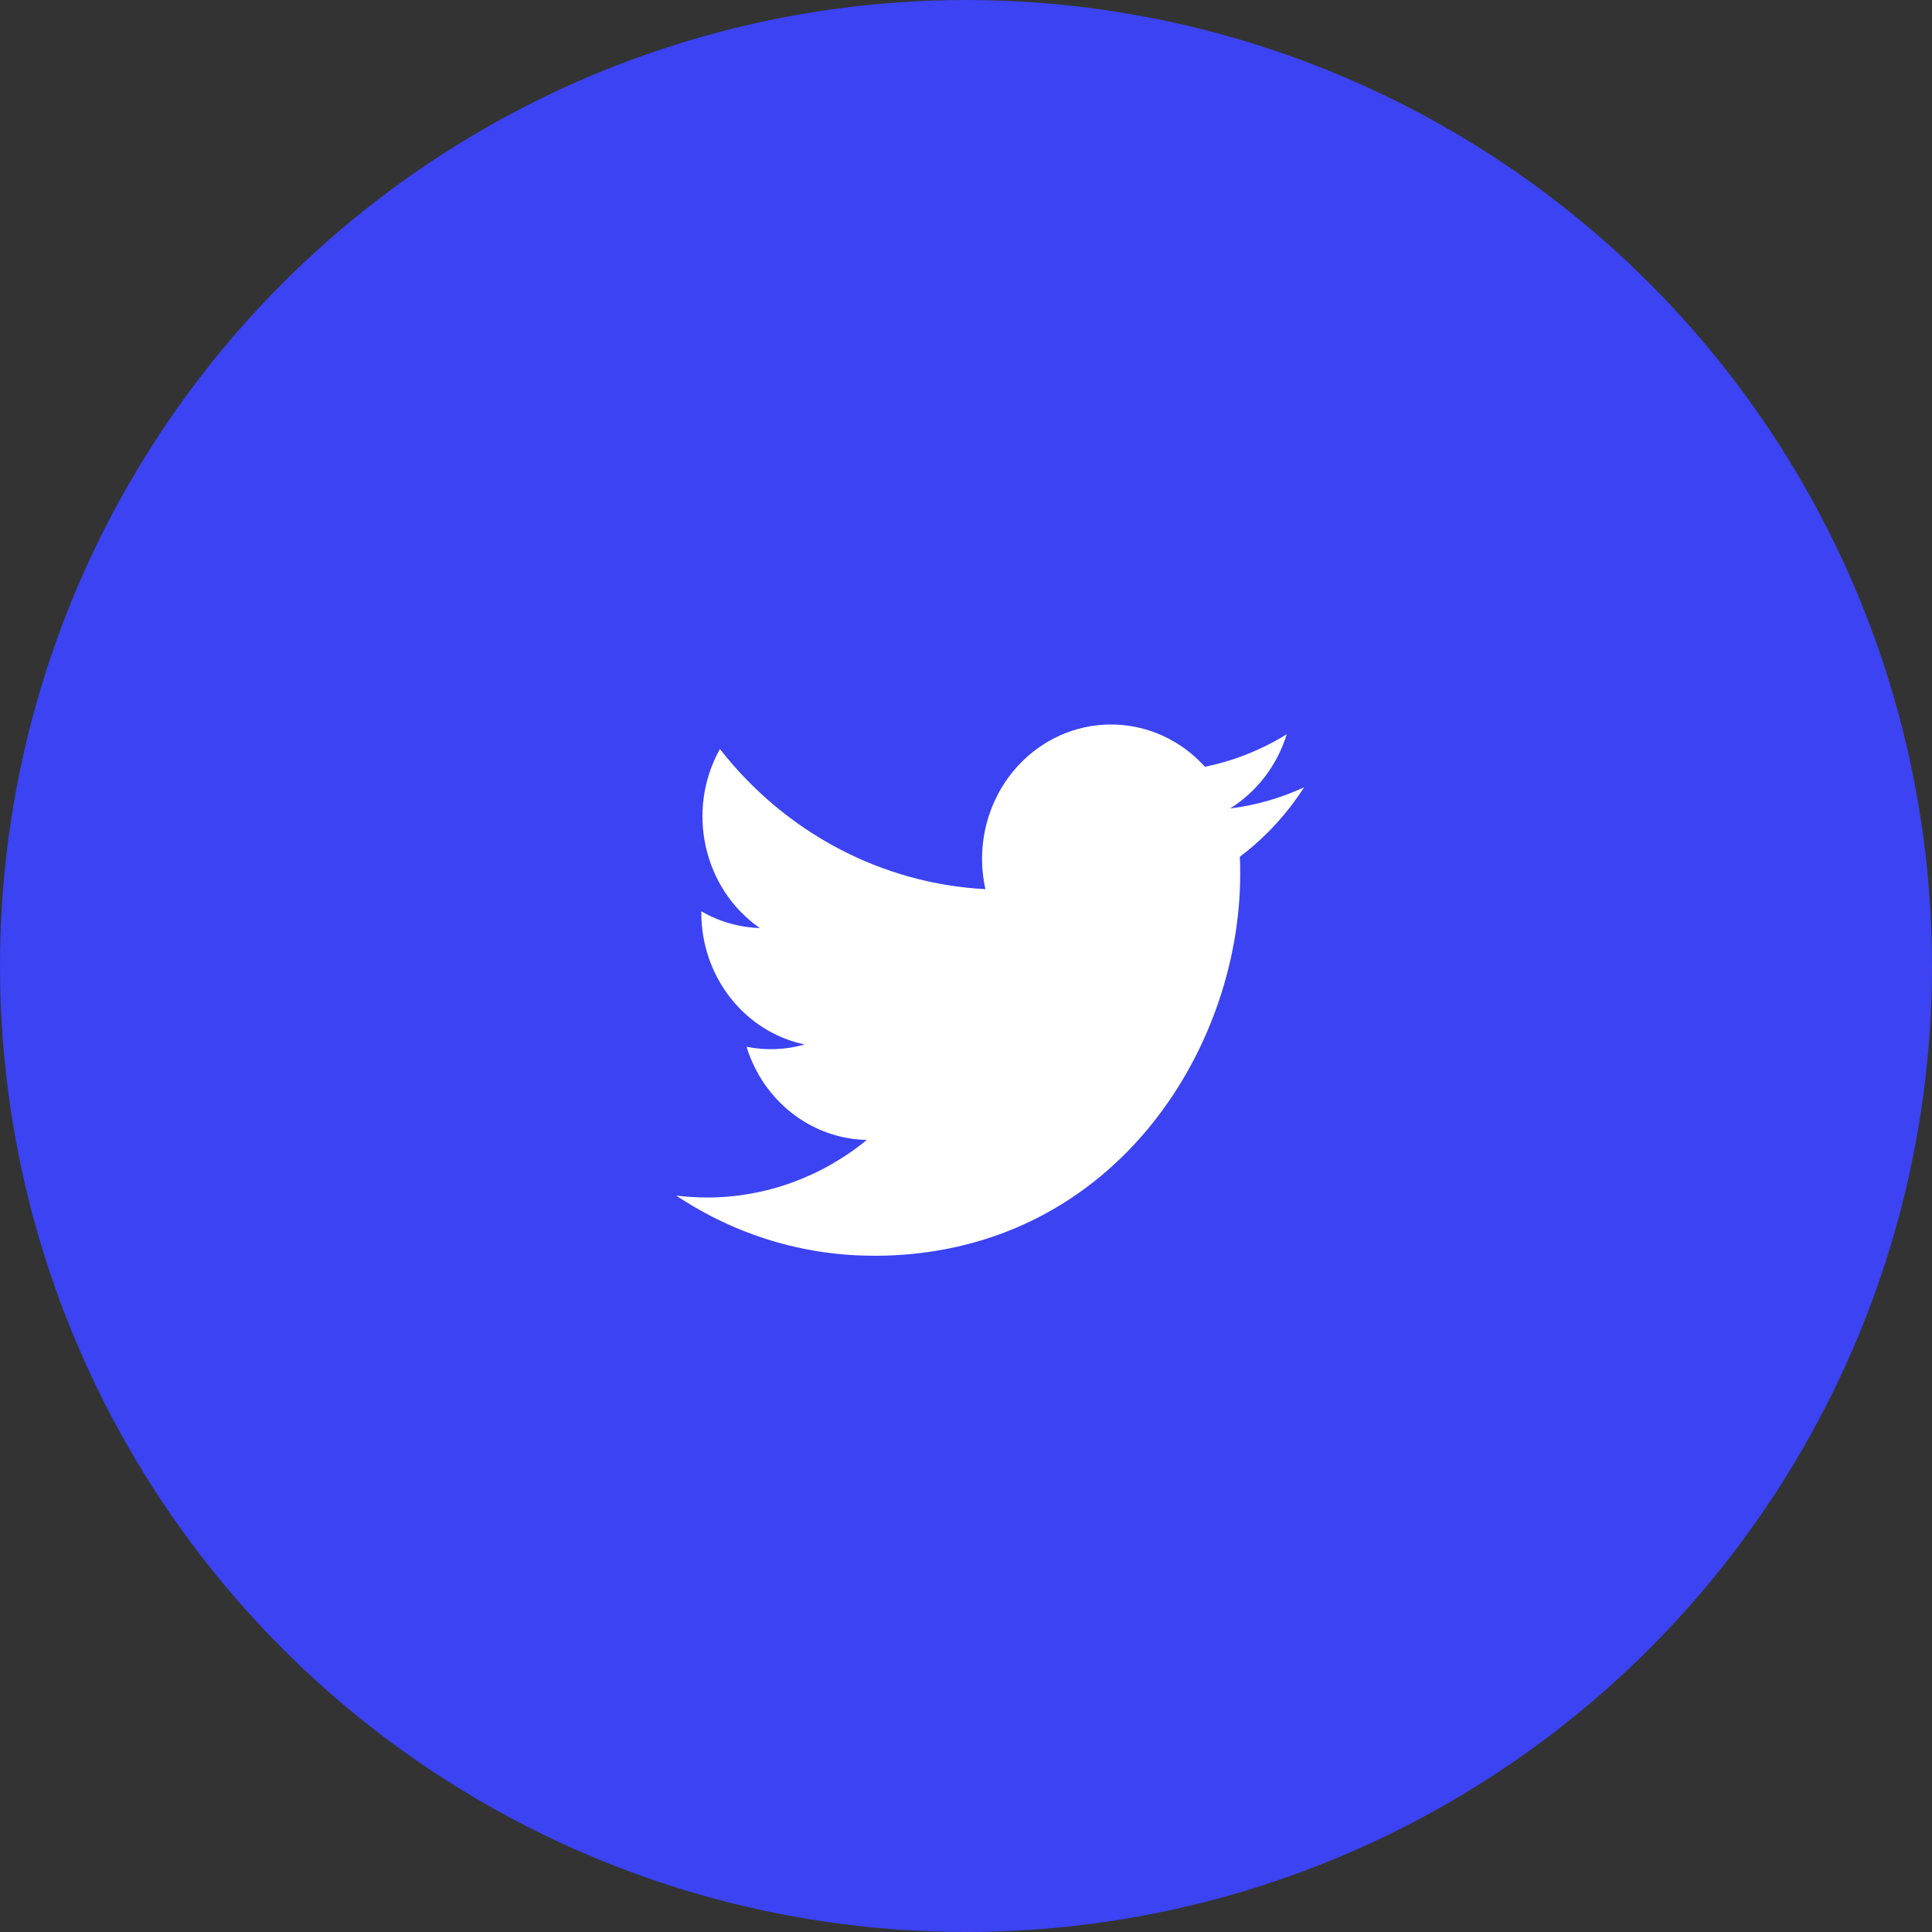 <svg width="40" height="40" viewBox="0 0 40 40" fill="none" xmlns="http://www.w3.org/2000/svg">
<rect x="0" y="0" width="40" height="40" fill="#333333" stroke="none"/>
<circle cx="20" cy="20" r="20" fill="#3B43F2"/>
<path fill-rule="evenodd" clip-rule="evenodd" d="M18.088 26C22.994 26 25.677 21.767 25.677 18.098C25.677 17.977 25.677 17.857 25.669 17.738C26.191 17.346 26.642 16.858 27 16.3C26.514 16.525 25.997 16.673 25.469 16.738C26.025 16.39 26.442 15.845 26.641 15.201C26.117 15.525 25.545 15.753 24.947 15.875C23.937 14.757 22.248 14.703 21.173 15.755C20.481 16.433 20.187 17.444 20.402 18.409C18.258 18.297 16.259 17.242 14.905 15.507C14.197 16.776 14.559 18.399 15.731 19.214C15.306 19.201 14.891 19.082 14.52 18.867V18.902C14.521 20.224 15.416 21.363 16.66 21.625C16.267 21.736 15.855 21.753 15.456 21.672C15.805 22.804 16.807 23.579 17.947 23.601C17.003 24.374 15.836 24.794 14.635 24.793C14.423 24.792 14.211 24.779 14 24.753C15.22 25.567 16.639 26 18.088 25.998" fill="white"/>
</svg>
